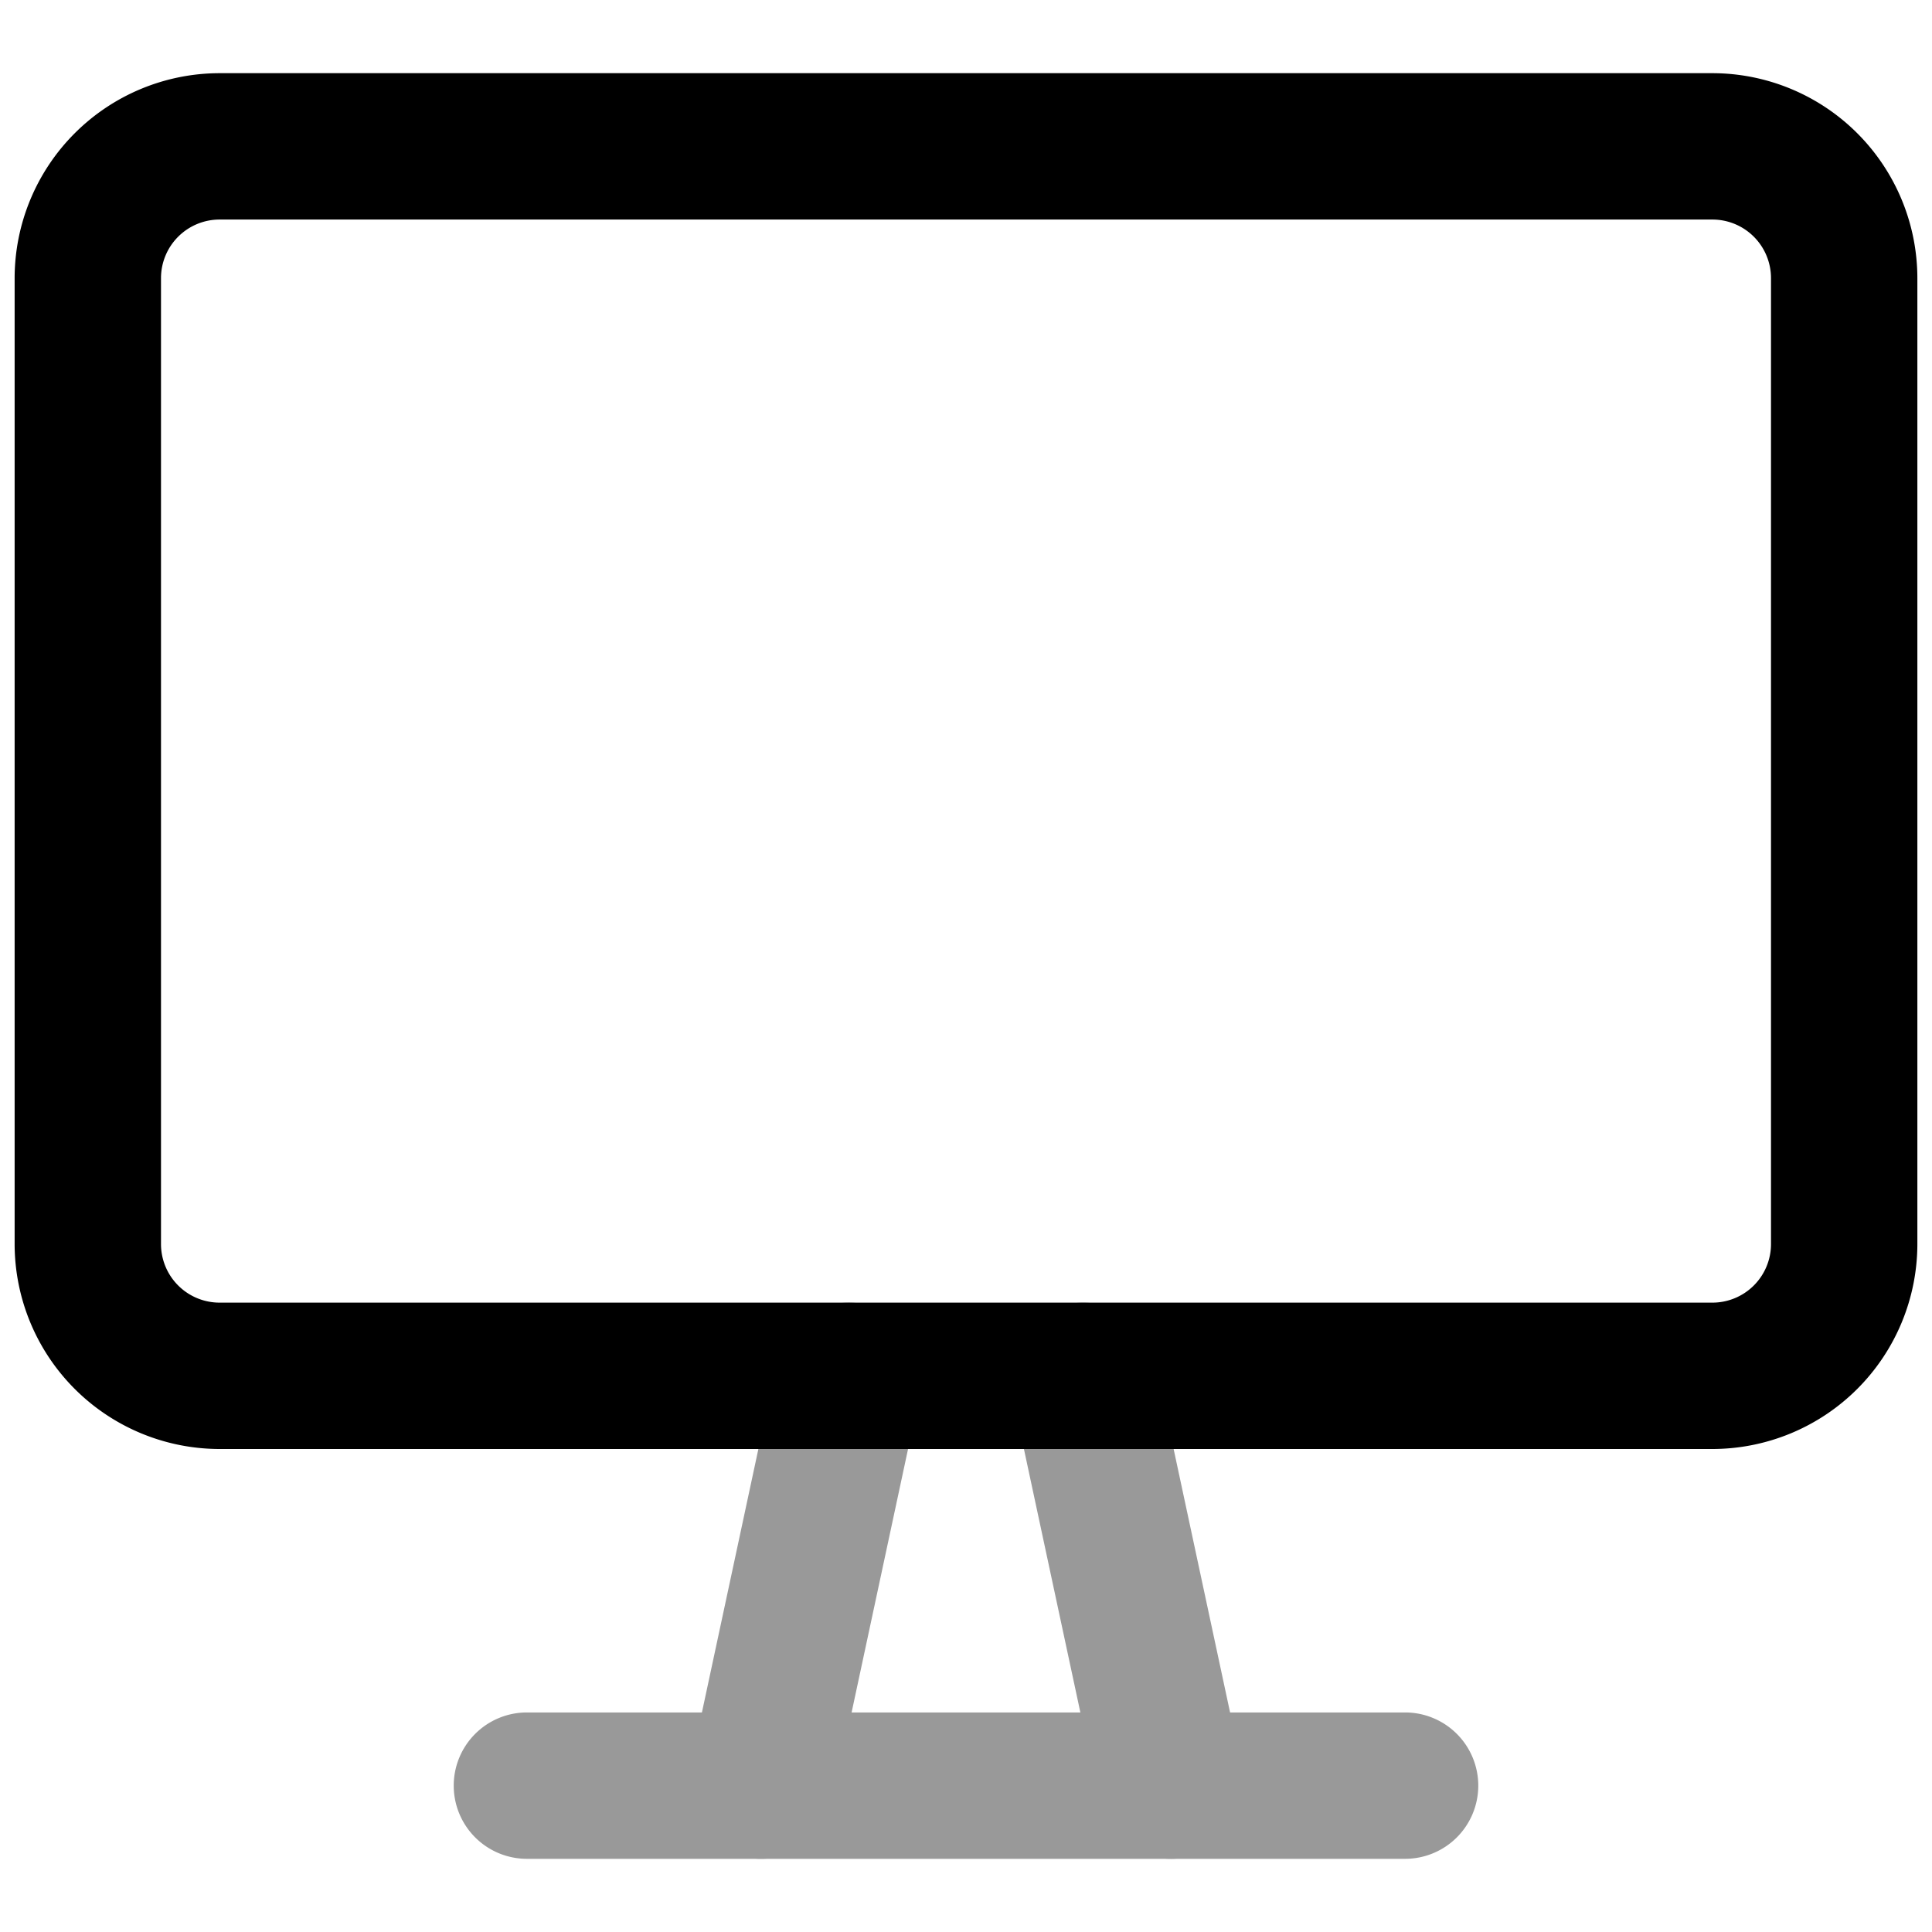 <svg viewBox="0 0 264 264">
    <g opacity=".4">
        <path d="M202 244a10 10 0 0 1-10 10H72a10 10 0 0 1-10-10 10 10 0 0 1 10-10h120a10 10 0 0 1 10 10Z"/>
        <path d="M170 244.01a10 10 0 0 1-7.9 9.768 10 10 0 0 1-11.878-7.678l-12-56a10 10 0 0 1 7.678-11.878 10 10 0 0 1 11.878 7.678l12 56a10.042 10.042 0 0 1 .222 2.11Zm-44-56.02a10.038 10.038 0 0 1-.224 2.105l-12 56a10 10 0 0 1-11.876 7.683 10 10 0 0 1-7.678-11.878l12-56A10 10 0 0 1 126 187.99Z"/>
    </g>
    <path d="M2 170V38a28.032 28.032 0 0 1 28-28h204a28.032 28.032 0 0 1 28 28v132a28.032 28.032 0 0 1-28 28H30a28.032 28.032 0 0 1-28-28ZM242 38a8.009 8.009 0 0 0-8-8H30a8.009 8.009 0 0 0-8 8v132a8.009 8.009 0 0 0 8 8h204a8.009 8.009 0 0 0 8-8Z"/>
</svg>
